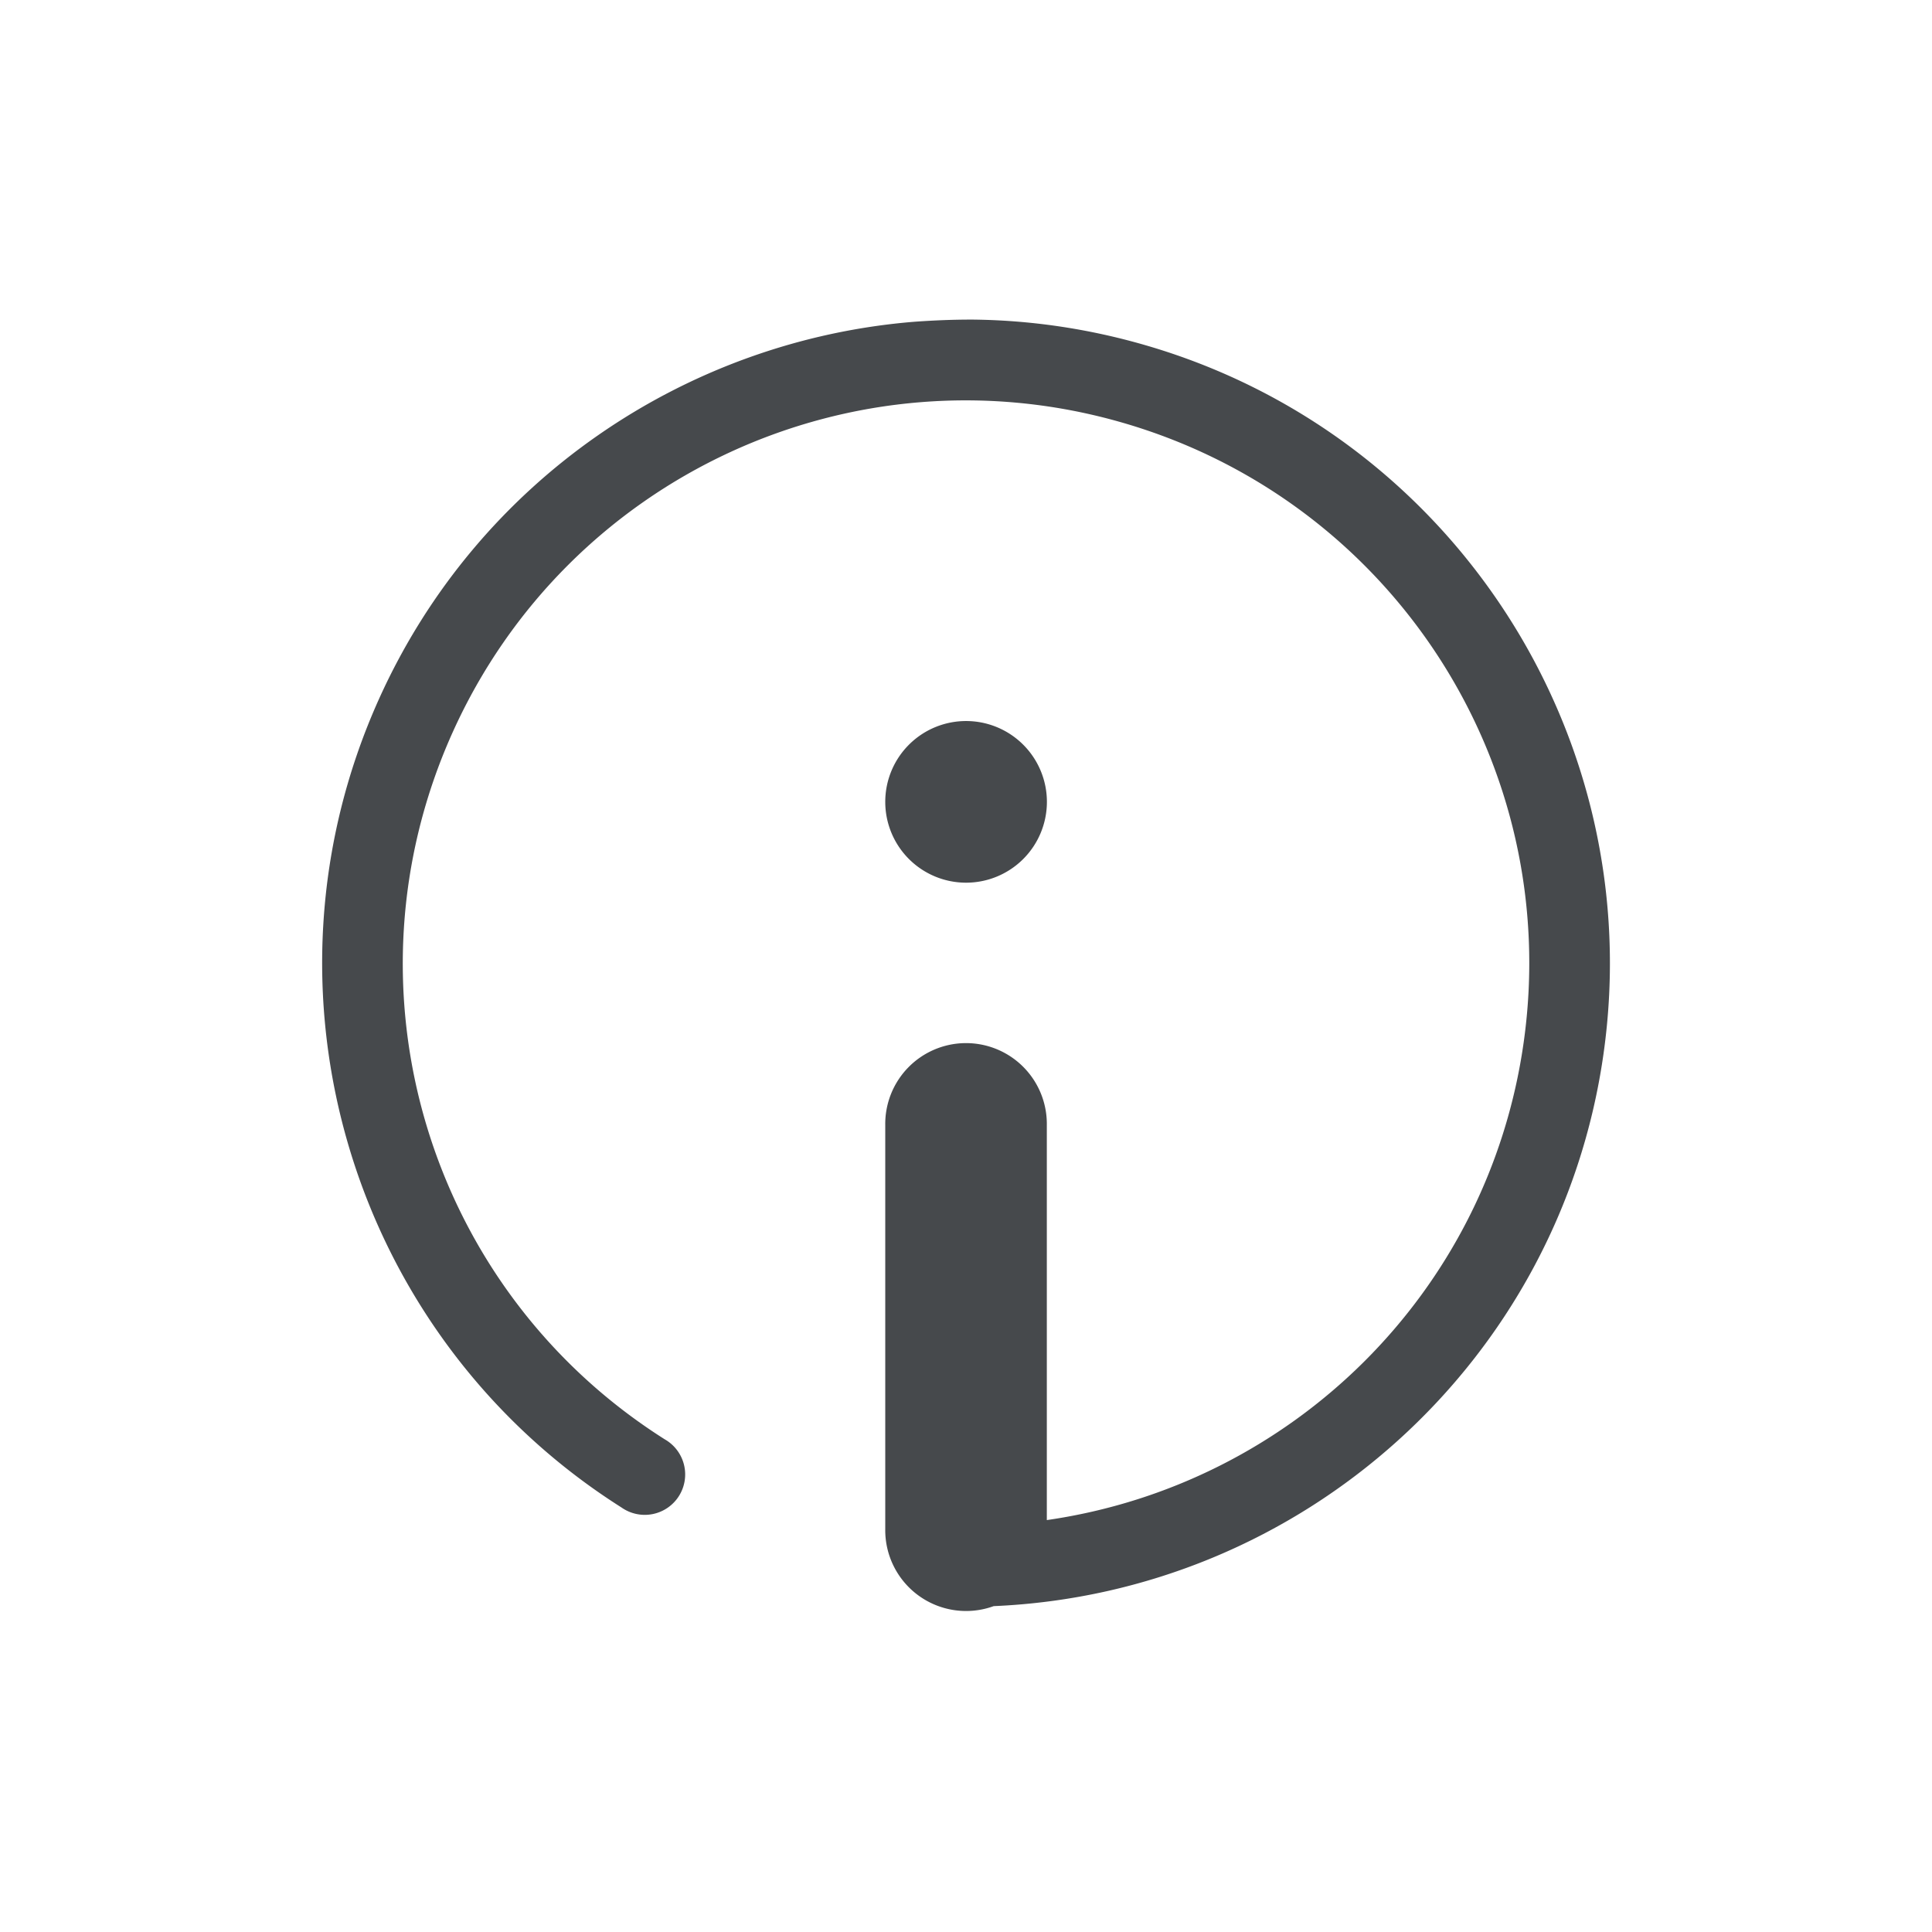 <?xml version="1.0" encoding="UTF-8"?>
<svg id="d" width="24" height="24" version="1.1" xmlns="http://www.w3.org/2000/svg" xmlns:cc="http://creativecommons.org/ns#" xmlns:dc="http://purl.org/dc/elements/1.1/" xmlns:rdf="http://www.w3.org/1999/02/22-rdf-syntax-ns#">
	<defs id="e">
		<style id="current-color-scheme" type="text/css">.ColorScheme-Text{color:#090d11;}.ColorScheme-Background{color:#ffffff;}</style>
	</defs>
	<path id="c" class="ColorScheme-Text" d="m12.07 3.97c-0.239 0-0.476 0.01-0.712 0.027-2.832 0.23-5.424 1.965-6.65 4.686-1.635 3.628-0.349 7.915 3.013 10.044a0.502 0.502 0 1 0 0.537-0.847c-2.946-1.865-4.067-5.604-2.635-8.783 1.433-3.179 4.977-4.816 8.326-3.845 3.349 0.971 5.468 4.248 4.978 7.701-0.442 3.115-2.888 5.493-5.923 5.93v-4.907a1.004 1.004 0 0 0-1.019-1.018 1.004 1.004 0 0 0-0.988 1.018v5.019a1.004 1.004 0 0 0 1.347 0.957c3.828-0.164 7.032-3.032 7.575-6.858 0.56-3.939-1.869-7.698-5.691-8.806-0.717-0.208-1.442-0.312-2.159-0.318zm-0.069 4.987a1.004 1.004 0 0 0-1.004 1.004 1.004 1.004 0 0 0 1.004 1.004 1.004 1.004 0 0 0 1.004-1.004 1.004 1.004 0 0 0-1.004-1.004z" style="fill-opacity:.75;fill:currentColor"/>
</svg>
